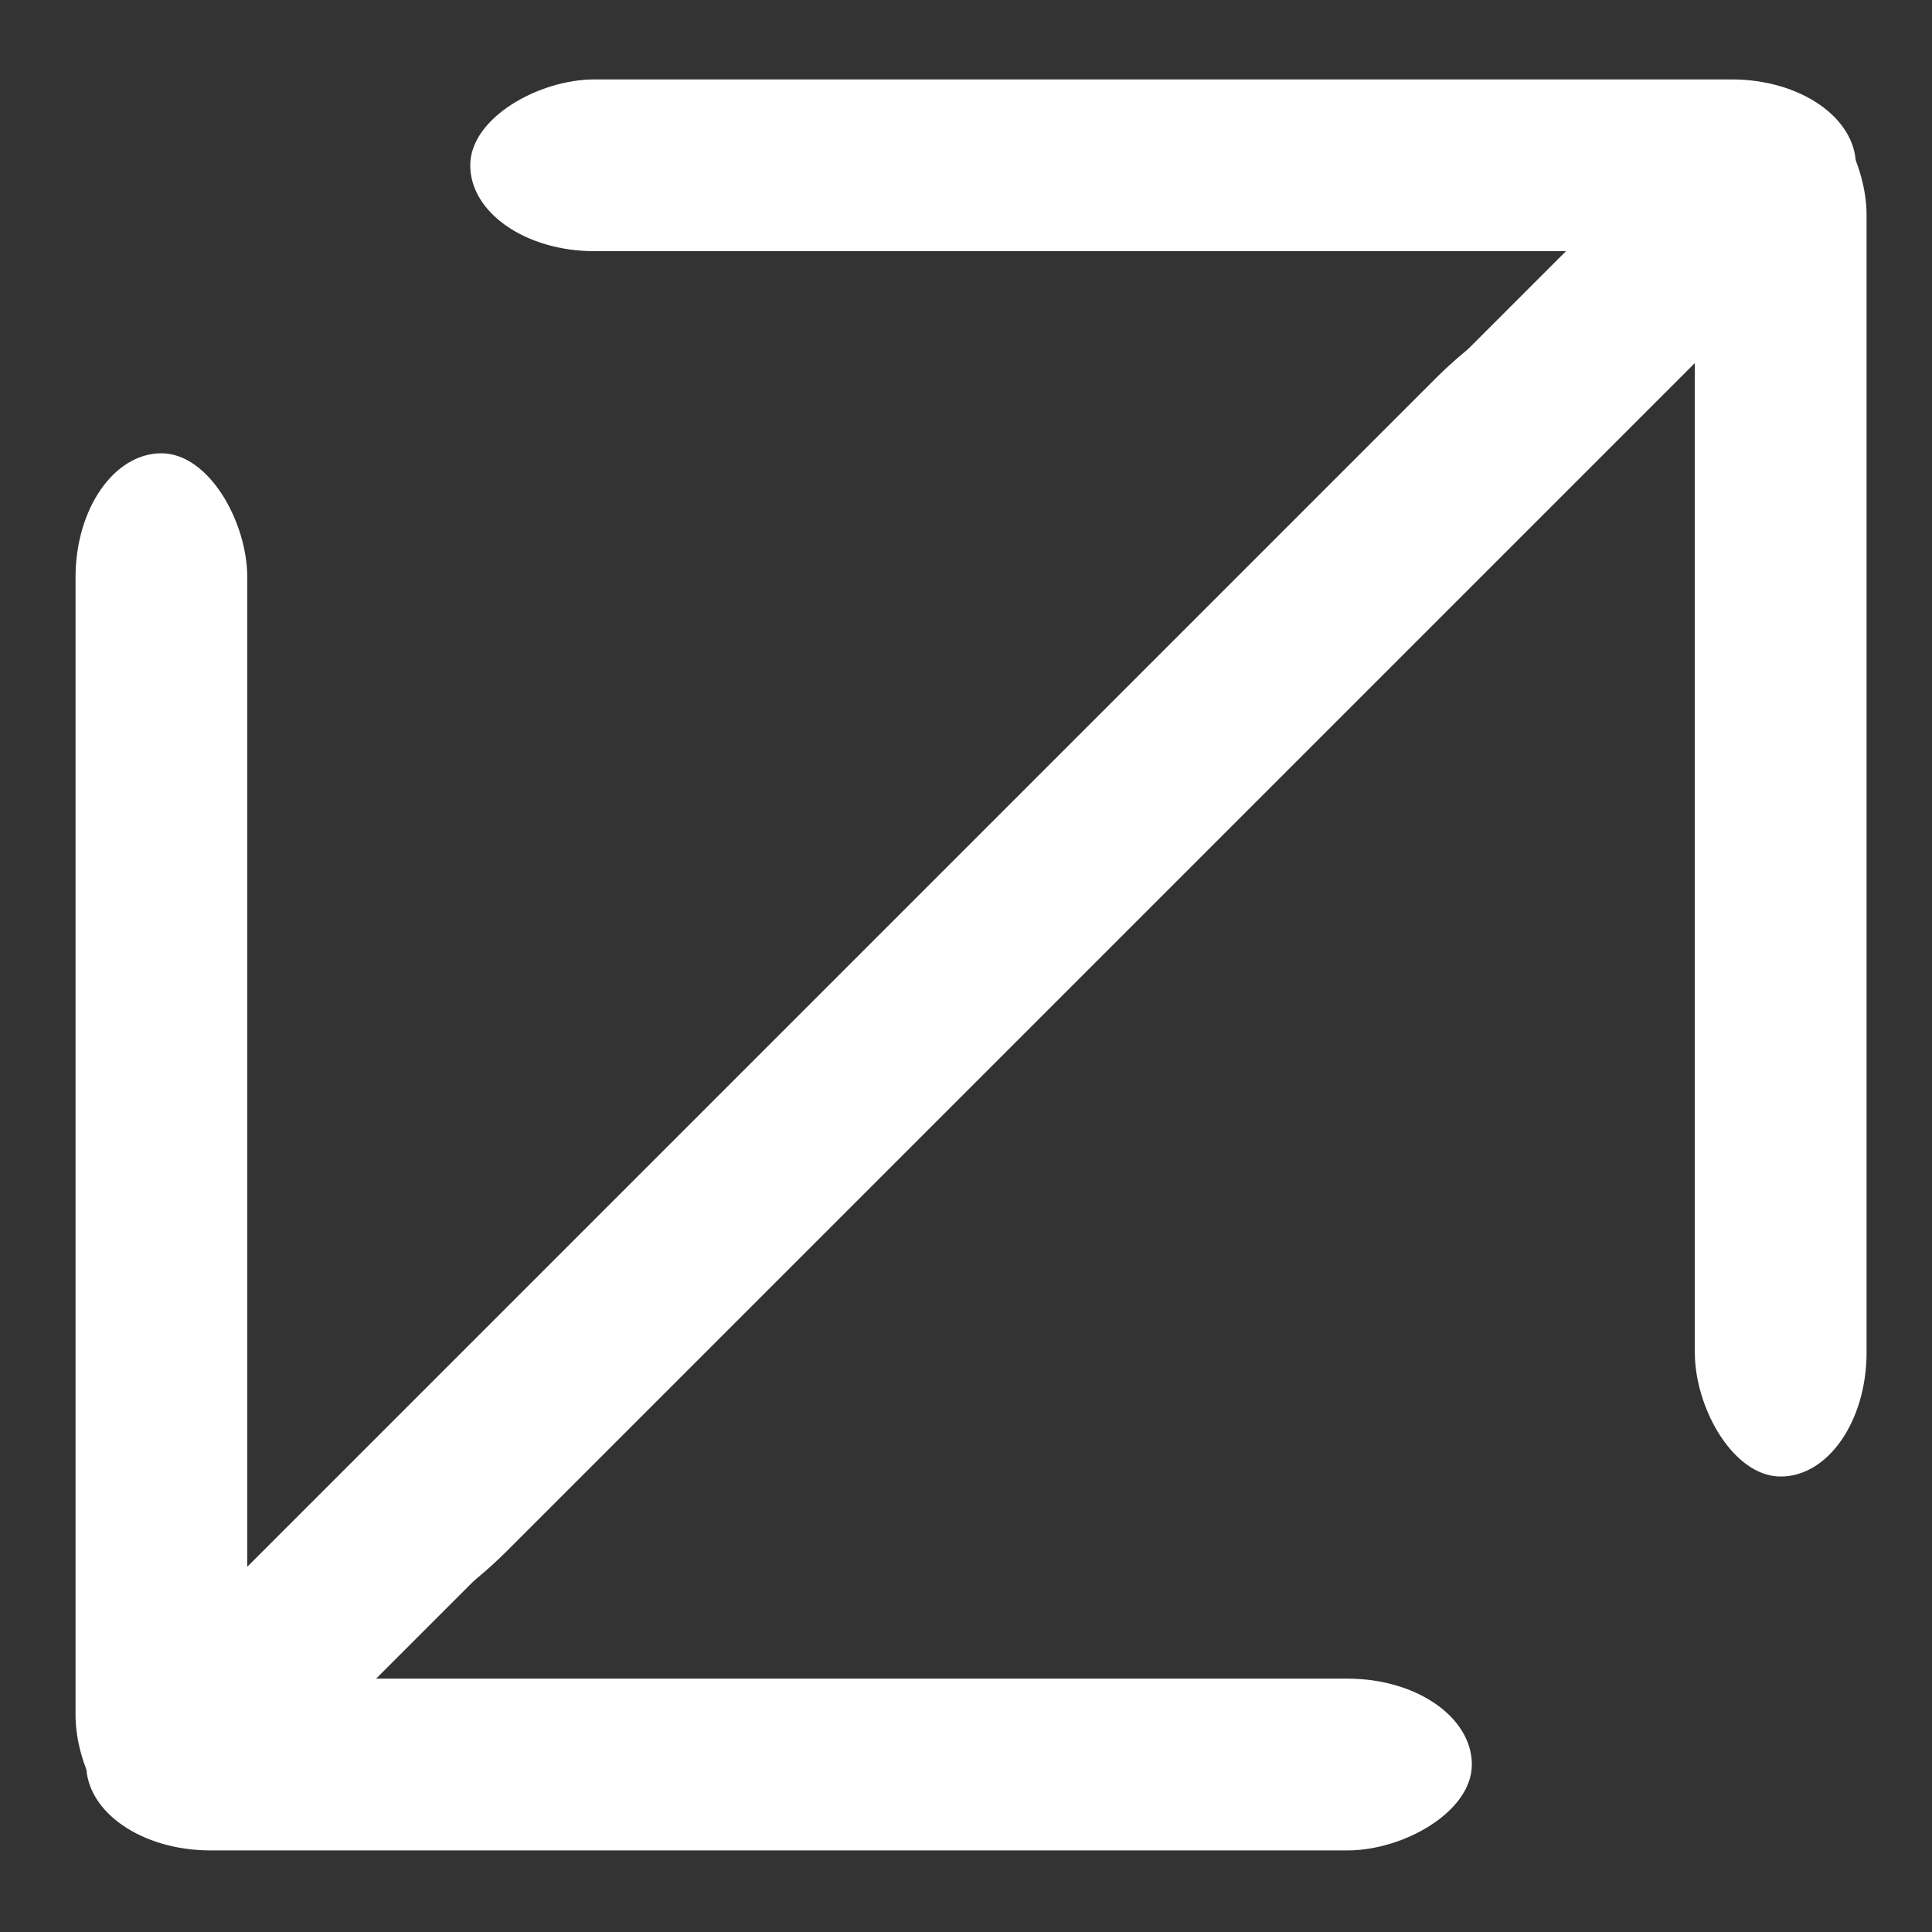 <?xml version="1.0" encoding="UTF-8" standalone="no"?>
<svg
   xmlns:dc="http://purl.org/dc/elements/1.1/"
   xmlns:cc="http://creativecommons.org/ns#"
   xmlns:rdf="http://www.w3.org/1999/02/22-rdf-syntax-ns#"
   xmlns:svg="http://www.w3.org/2000/svg"
   xmlns="http://www.w3.org/2000/svg"
   xmlns:xlink="http://www.w3.org/1999/xlink"
   xmlns:sodipodi="http://sodipodi.sourceforge.net/DTD/sodipodi-0.dtd"
   xmlns:inkscape="http://www.inkscape.org/namespaces/inkscape"
   version="1.1"
   width="128"
   height="128"
   id="svg5157"
   inkscape:version="0.91 r13725"
   sodipodi:docname="1com.github.fernandofreamunde.maxima.svg">
  <rect width="100%" height="100%" fill="#333333" stroke="none"/>
  <sodipodi:namedview
     pagecolor="#ffffff"
     bordercolor="#666666"
     borderopacity="1"
     objecttolerance="10"
     gridtolerance="10"
     guidetolerance="10"
     inkscape:pageopacity="0"
     inkscape:pageshadow="2"
     inkscape:window-width="1920"
     inkscape:window-height="981"
     id="namedview48"
     showgrid="true"
     inkscape:zoom="2.8284271"
     inkscape:cx="-45.174746"
     inkscape:cy="83.536147"
     inkscape:window-x="0"
     inkscape:window-y="31"
     inkscape:window-maximized="1"
     inkscape:current-layer="g4178"
     showguides="true"
     inkscape:guide-bbox="true">
    <inkscape:grid
       type="xygrid"
       id="grid4184"
       empspacing="4" />
    <inkscape:grid
       type="xygrid"
       id="grid4186"
       spacingx="0.5"
       spacingy="0.5"
       empspacing="2"
       color="#ff3fff"
       opacity="0.125"
       empcolor="#3fffff"
       empopacity="0.118" />
    <sodipodi:guide
       position="-14,4"
       orientation="0,1"
       id="guide4297" />
  </sodipodi:namedview>
  <defs
     id="defs5159">
    <linearGradient
       id="linearGradient4309">
      <stop
         id="stop4311"
         style="stop-color:#64baff;stop-opacity:1"
         offset="0" />
      <stop
         id="stop4317"
         style="stop-color:#0d52bf;stop-opacity:1"
         offset="1" />
    </linearGradient>
    <linearGradient
       id="linearGradient4291">
      <stop
         id="stop4293"
         style="stop-color:#64baff;stop-opacity:1"
         offset="0" />
      <stop
         id="stop4295"
         style="stop-color:#3689e6;stop-opacity:1"
         offset="0.262" />
      <stop
         id="stop4297"
         style="stop-color:#0d52bf;stop-opacity:1"
         offset="0.705" />
      <stop
         id="stop4299"
         style="stop-color:#0d52bf;stop-opacity:1"
         offset="1" />
    </linearGradient>
    <linearGradient
       id="linearGradient4330-3">
      <stop
         id="stop4275"
         style="stop-color:#64baff;stop-opacity:1"
         offset="0" />
      <stop
         id="stop4277"
         style="stop-color:#3689e6;stop-opacity:1"
         offset="0.262" />
      <stop
         id="stop4279"
         style="stop-color:#0d52bf;stop-opacity:1"
         offset="0.705" />
      <stop
         id="stop4281"
         style="stop-color:#0d52bf;stop-opacity:1"
         offset="1" />
    </linearGradient>
    <linearGradient
       id="linearGradient3820-7-2-8-6">
      <stop
         id="stop3822-2-6-5-0"
         style="stop-color:#3d3d3d;stop-opacity:1"
         offset="0" />
      <stop
         id="stop3864-8-7-4-1"
         style="stop-color:#686868;stop-opacity:0.498"
         offset="0.5" />
      <stop
         id="stop3824-1-2-6-7"
         style="stop-color:#686868;stop-opacity:0"
         offset="1" />
    </linearGradient>
    <linearGradient
       id="linearGradient4806">
      <stop
         offset="0"
         style="stop-color:#ffffff;stop-opacity:1"
         id="stop4808" />
      <stop
         offset="0.424"
         style="stop-color:#ffffff;stop-opacity:0.235"
         id="stop4810" />
      <stop
         offset="0.821"
         style="stop-color:#ffffff;stop-opacity:0.157"
         id="stop4812" />
      <stop
         offset="1"
         style="stop-color:#ffffff;stop-opacity:0.392"
         id="stop4814" />
    </linearGradient>
    <linearGradient
       xlink:href="#linearGradient4806"
       id="linearGradient3118"
       gradientUnits="userSpaceOnUse"
       gradientTransform="matrix(4.164,0,0,4.164,-236.033,-50.534)"
       x1="71.204"
       y1="15.369"
       x2="71.204"
       y2="40.496" />
    <radialGradient
       xlink:href="#linearGradient3820-7-2-8-6"
       id="radialGradient3163"
       gradientUnits="userSpaceOnUse"
       gradientTransform="matrix(0.881,0,0,0.18,-23.851,68.888)"
       cx="99.157"
       cy="186.171"
       fx="99.157"
       fy="186.171"
       r="62.769" />
    <linearGradient
       id="linearGradient3242-7-3-8-0-4-58-06">
      <stop
         offset="0"
         style="stop-color:#cdf87e;stop-opacity:1"
         id="stop3244-5-8-5-6-4-3-8" />
      <stop
         offset="0.262"
         style="stop-color:#a2e34f;stop-opacity:1"
         id="stop3246-9-5-1-5-3-0-7" />
      <stop
         offset="0.661"
         style="stop-color:#68b723;stop-opacity:1"
         id="stop3248-7-2-0-7-5-35-9" />
      <stop
         offset="1"
         style="stop-color:#1d7e0d;stop-opacity:1"
         id="stop3250-8-2-8-5-6-40-4" />
    </linearGradient>
    <radialGradient
       gradientTransform="matrix(0,2.424,-2.639,0,226.369,-84.888)"
       gradientUnits="userSpaceOnUse"
       xlink:href="#linearGradient3242-7-3-8-0-4-58-06"
       id="radialGradient3381"
       fy="48.768"
       fx="66.127"
       r="31"
       cy="48.768"
       cx="66.127" />
    <linearGradient
       gradientTransform="matrix(2.113,0,0,1.646,50.724,61.9)"
       gradientUnits="userSpaceOnUse"
       xlink:href="#linearGradient4361"
       id="linearGradient3030"
       y2="37.13"
       x2="24.139"
       y1="9.176"
       x1="24.139" />
    <linearGradient
       id="linearGradient4361">
      <stop
         offset="0"
         style="stop-color:#ffffff;stop-opacity:1"
         id="stop4363" />
      <stop
         offset="0"
         style="stop-color:#ffffff;stop-opacity:0.235"
         id="stop4365" />
      <stop
         offset="1"
         style="stop-color:#ffffff;stop-opacity:0.157"
         id="stop4367" />
      <stop
         offset="1"
         style="stop-color:#ffffff;stop-opacity:0.392"
         id="stop4369" />
    </linearGradient>
    <linearGradient
       gradientTransform="matrix(1.659,0,0,2.093,60.832,51.572)"
       gradientUnits="userSpaceOnUse"
       xlink:href="#linearGradient4351"
       id="linearGradient3030-1"
       y2="26.485"
       x2="24.139"
       y1="19.795"
       x1="24.139" />
    <linearGradient
       id="linearGradient4351">
      <stop
         offset="0"
         style="stop-color:#ffffff;stop-opacity:1"
         id="stop4353" />
      <stop
         offset="0"
         style="stop-color:#ffffff;stop-opacity:0.235"
         id="stop4355" />
      <stop
         offset="1"
         style="stop-color:#ffffff;stop-opacity:0.157"
         id="stop4357" />
      <stop
         offset="1"
         style="stop-color:#ffffff;stop-opacity:0.392"
         id="stop4359" />
    </linearGradient>
    <radialGradient
       cx="-14.891"
       cy="11.546"
       r="20"
       fx="-14.891"
       fy="11.546"
       id="radialGradient3183"
       xlink:href="#linearGradient4330"
       gradientUnits="userSpaceOnUse"
       gradientTransform="matrix(-9.9735355e-6,17.901,18.571,0,-152.285,218.151)" />
    <linearGradient
       id="linearGradient4330">
      <stop
         offset="0"
         style="stop-color:#64baff;stop-opacity:1"
         id="stop4332" />
      <stop
         offset="0.262"
         style="stop-color:#3689e6;stop-opacity:1"
         id="stop4334" />
      <stop
         offset="0.705"
         style="stop-color:#0d52bf;stop-opacity:1"
         id="stop4336" />
      <stop
         offset="1"
         style="stop-color:#0d52bf;stop-opacity:1"
         id="stop4338" />
    </linearGradient>
  </defs>
  <g
     id="g4178">
    <g
       id="g4343">
      <g
         style="fill:#ffffff"
         id="g4327">
        <g
           id="g4323"
           style="fill:#ffffff">
          <rect
             inkscape:transform-center-x="12.5"
             transform="matrix(0,-1,1,0,0,0)"
             style="opacity:1;fill:#ffffff;fill-opacity:1;stroke:none;stroke-width:2;stroke-miterlimit:4;stroke-dasharray:none;stroke-opacity:1"
             id="rect4262"
             width="11.379"
             height="91.803"
             x="-122.594"
             y="5.711"
             ry="8.226" />
          <rect
             inkscape:transform-center-y="12.500007"
             ry="8.226"
             y="-121.835"
             x="-16.383"
             height="91.803"
             width="11.379"
             id="rect4315"
             style="opacity:1;fill:#ffffff;fill-opacity:1;stroke:none;stroke-width:2;stroke-miterlimit:4;stroke-dasharray:none;stroke-opacity:1"
             transform="scale(-1,-1)" />
        </g>
        <rect
           inkscape:transform-center-y="13.628795"
           ry="12.684"
           y="-79.367"
           x="-96.275"
           height="141.553"
           width="11.279"
           id="rect4321"
           style="opacity:1;fill:#ffffff;fill-opacity:1;stroke:none;stroke-width:2;stroke-miterlimit:4;stroke-dasharray:none;stroke-opacity:1"
           transform="matrix(-0.707,-0.707,0.707,-0.707,0,0)"
           inkscape:transform-center-x="13.628793" />
      </g>
      <g
         transform="matrix(-1,0,0,-1,128.669,127.856)"
         id="g4333"
         style="fill:#ffffff">
        <g
           style="fill:#ffffff"
           id="g4335">
          <rect
             ry="8.226"
             y="5.711"
             x="-122.594"
             height="91.803"
             width="11.379"
             id="rect4337"
             style="opacity:1;fill:#ffffff;fill-opacity:1;stroke:none;stroke-width:2;stroke-miterlimit:4;stroke-dasharray:none;stroke-opacity:1"
             transform="matrix(0,-1,1,0,0,0)"
             inkscape:transform-center-x="12.5" />
          <rect
             transform="scale(-1,-1)"
             style="opacity:1;fill:#ffffff;fill-opacity:1;stroke:none;stroke-width:2;stroke-miterlimit:4;stroke-dasharray:none;stroke-opacity:1"
             id="rect4339"
             width="11.379"
             height="91.803"
             x="-16.383"
             y="-121.835"
             ry="8.226"
             inkscape:transform-center-y="12.500007" />
        </g>
        <rect
           inkscape:transform-center-x="13.628793"
           transform="matrix(-0.707,-0.707,0.707,-0.707,0,0)"
           style="opacity:1;fill:#ffffff;fill-opacity:1;stroke:none;stroke-width:2;stroke-miterlimit:4;stroke-dasharray:none;stroke-opacity:1"
           id="rect4341"
           width="11.279"
           height="141.553"
           x="-96.275"
           y="-79.367"
           ry="12.684"
           inkscape:transform-center-y="13.628795" />
      </g>
    </g>
  </g>
</svg>
